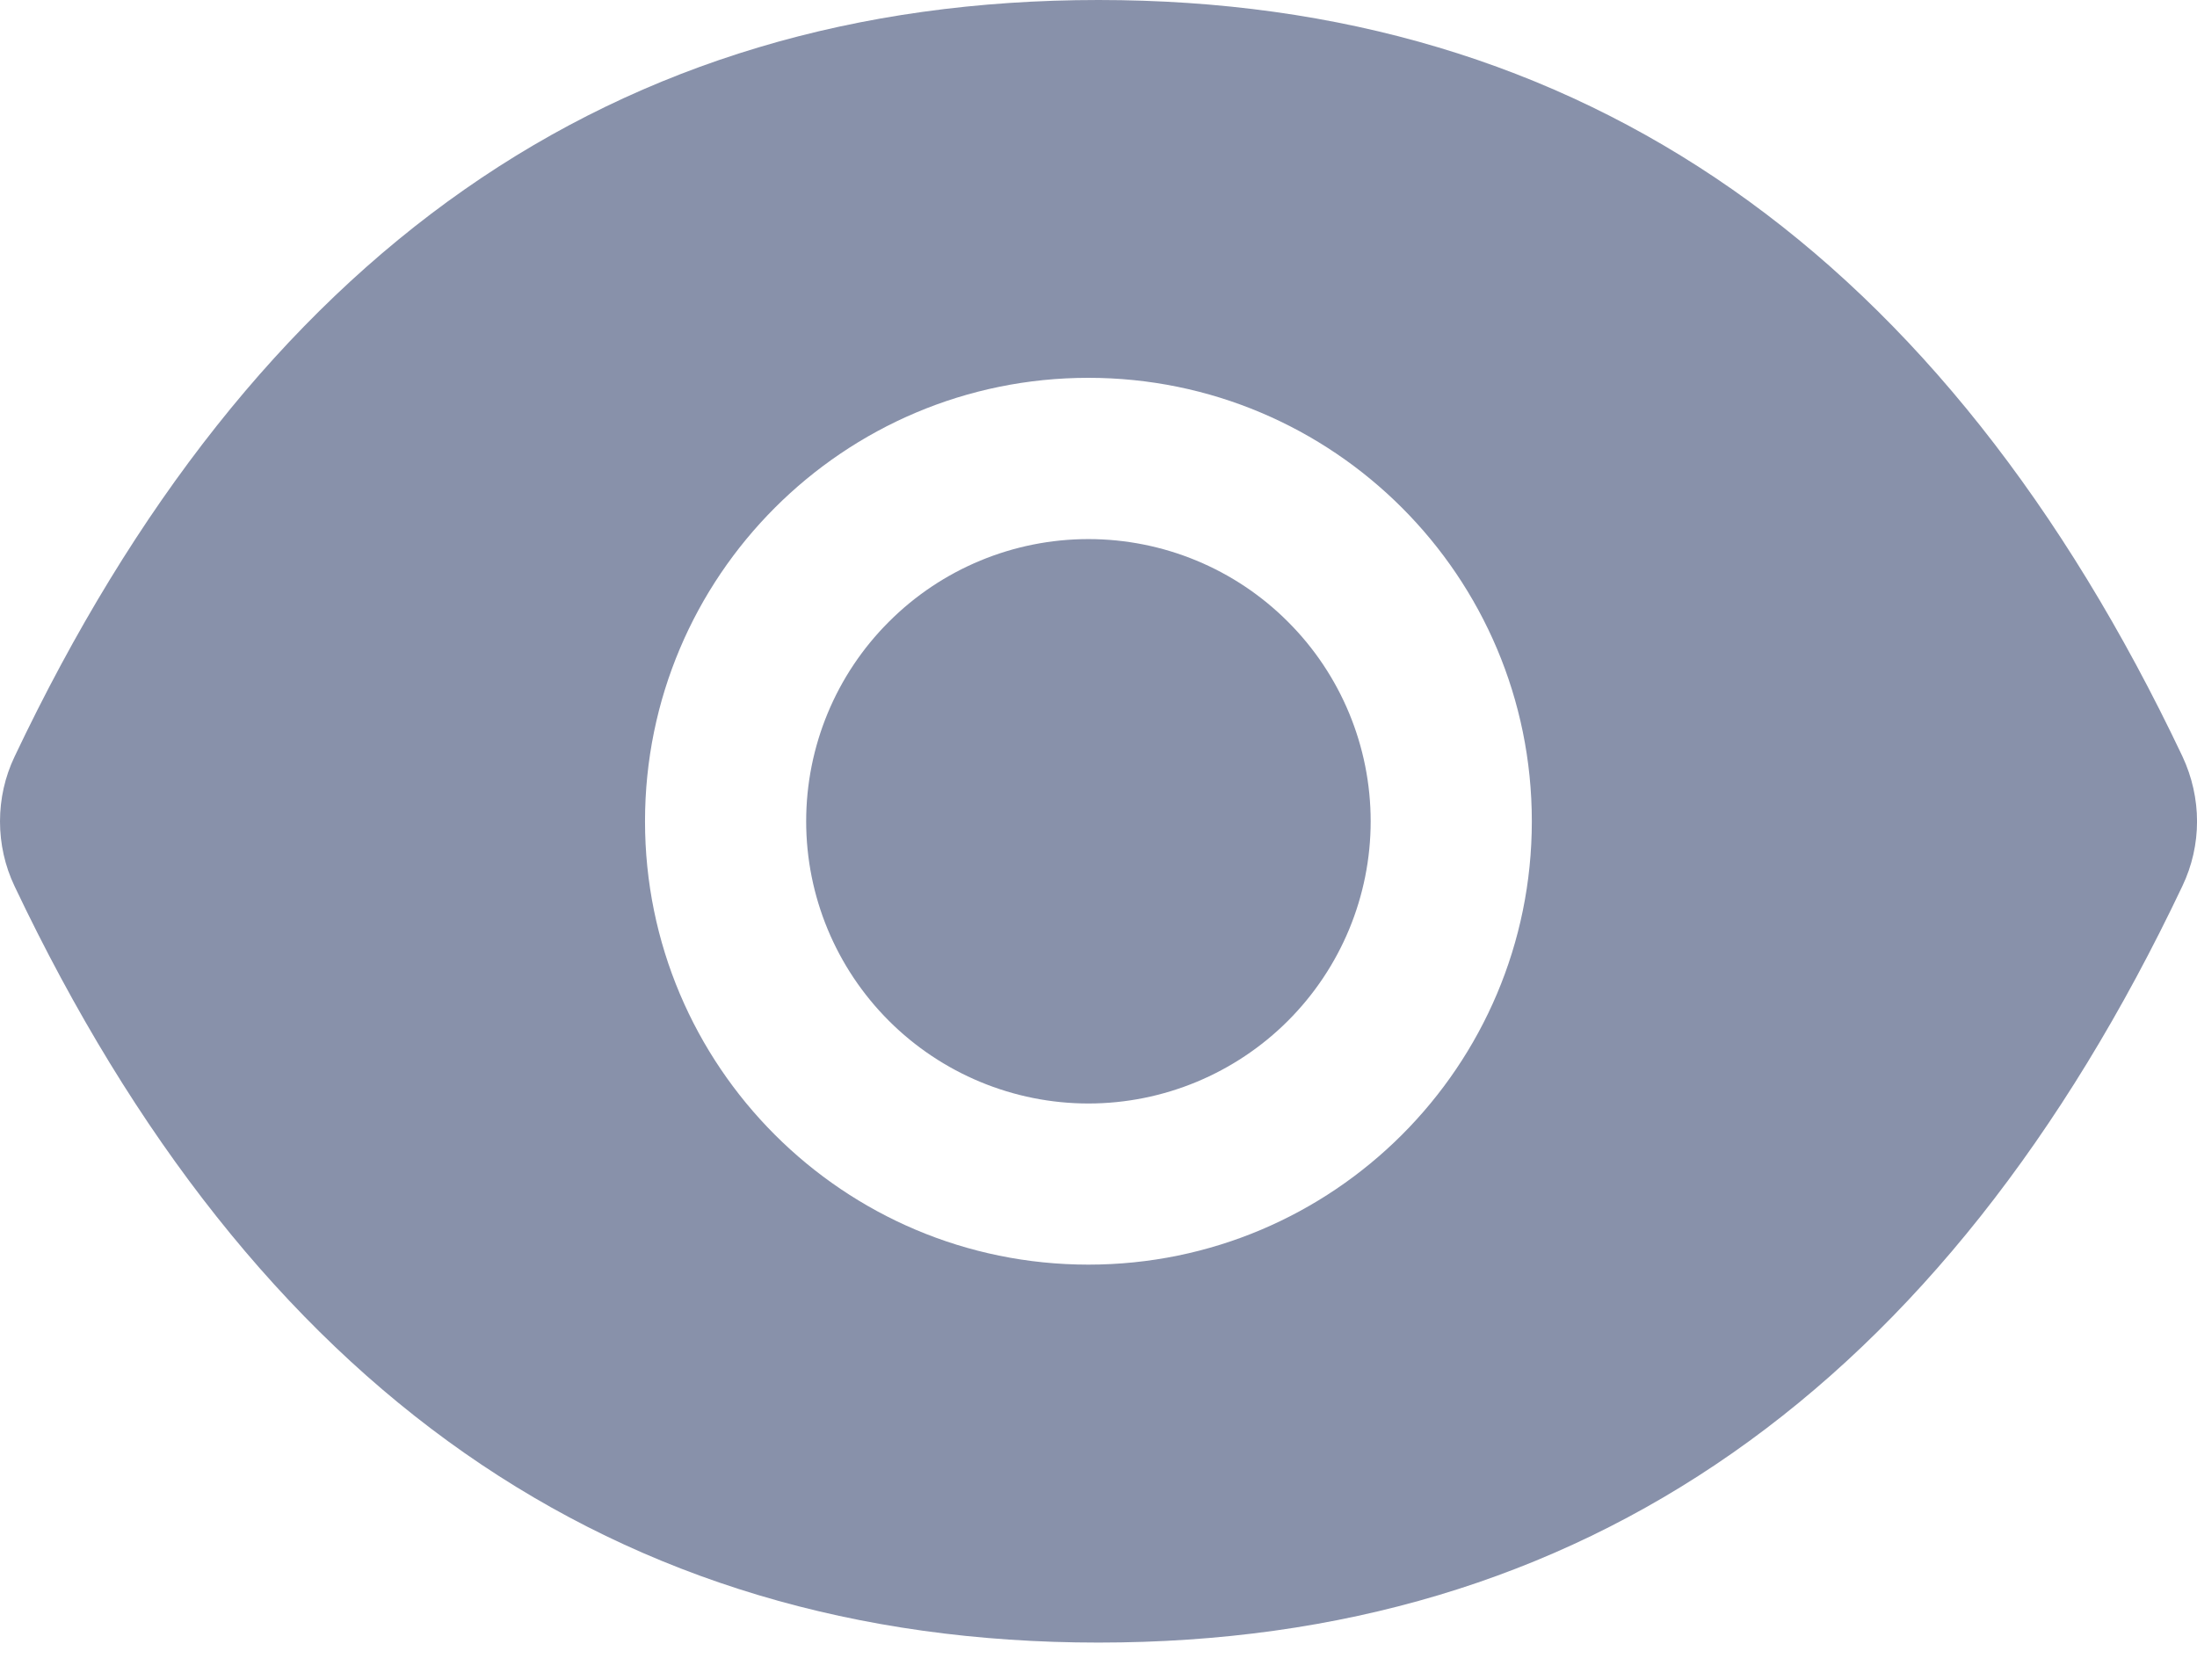 <svg width="17" height="13" viewBox="0 0 17 13" fill="none" xmlns="http://www.w3.org/2000/svg">
<path d="M6.238 6.356C6.238 6.935 6.468 7.49 6.878 7.9C7.287 8.309 7.843 8.54 8.422 8.54C9.001 8.54 9.557 8.309 9.966 7.9C10.376 7.49 10.606 6.935 10.606 6.356C10.606 5.777 10.376 5.221 9.966 4.812C9.557 4.402 9.001 4.172 8.422 4.172C7.843 4.172 7.287 4.402 6.878 4.812C6.468 5.221 6.238 5.777 6.238 6.356ZM16.887 5.853C15.039 1.959 12.245 0 8.5 0C4.753 0 1.961 1.959 0.113 5.855C0.038 6.012 0 6.183 0 6.357C0 6.53 0.038 6.702 0.113 6.859C1.961 10.752 4.755 12.712 8.5 12.712C12.247 12.712 15.039 10.752 16.887 6.857C17.038 6.541 17.038 6.175 16.887 5.853ZM8.422 9.787C6.527 9.787 4.991 8.251 4.991 6.356C4.991 4.461 6.527 2.924 8.422 2.924C10.317 2.924 11.853 4.461 11.853 6.356C11.853 8.251 10.317 9.787 8.422 9.787Z" fill="#8891AA"/>
</svg>
